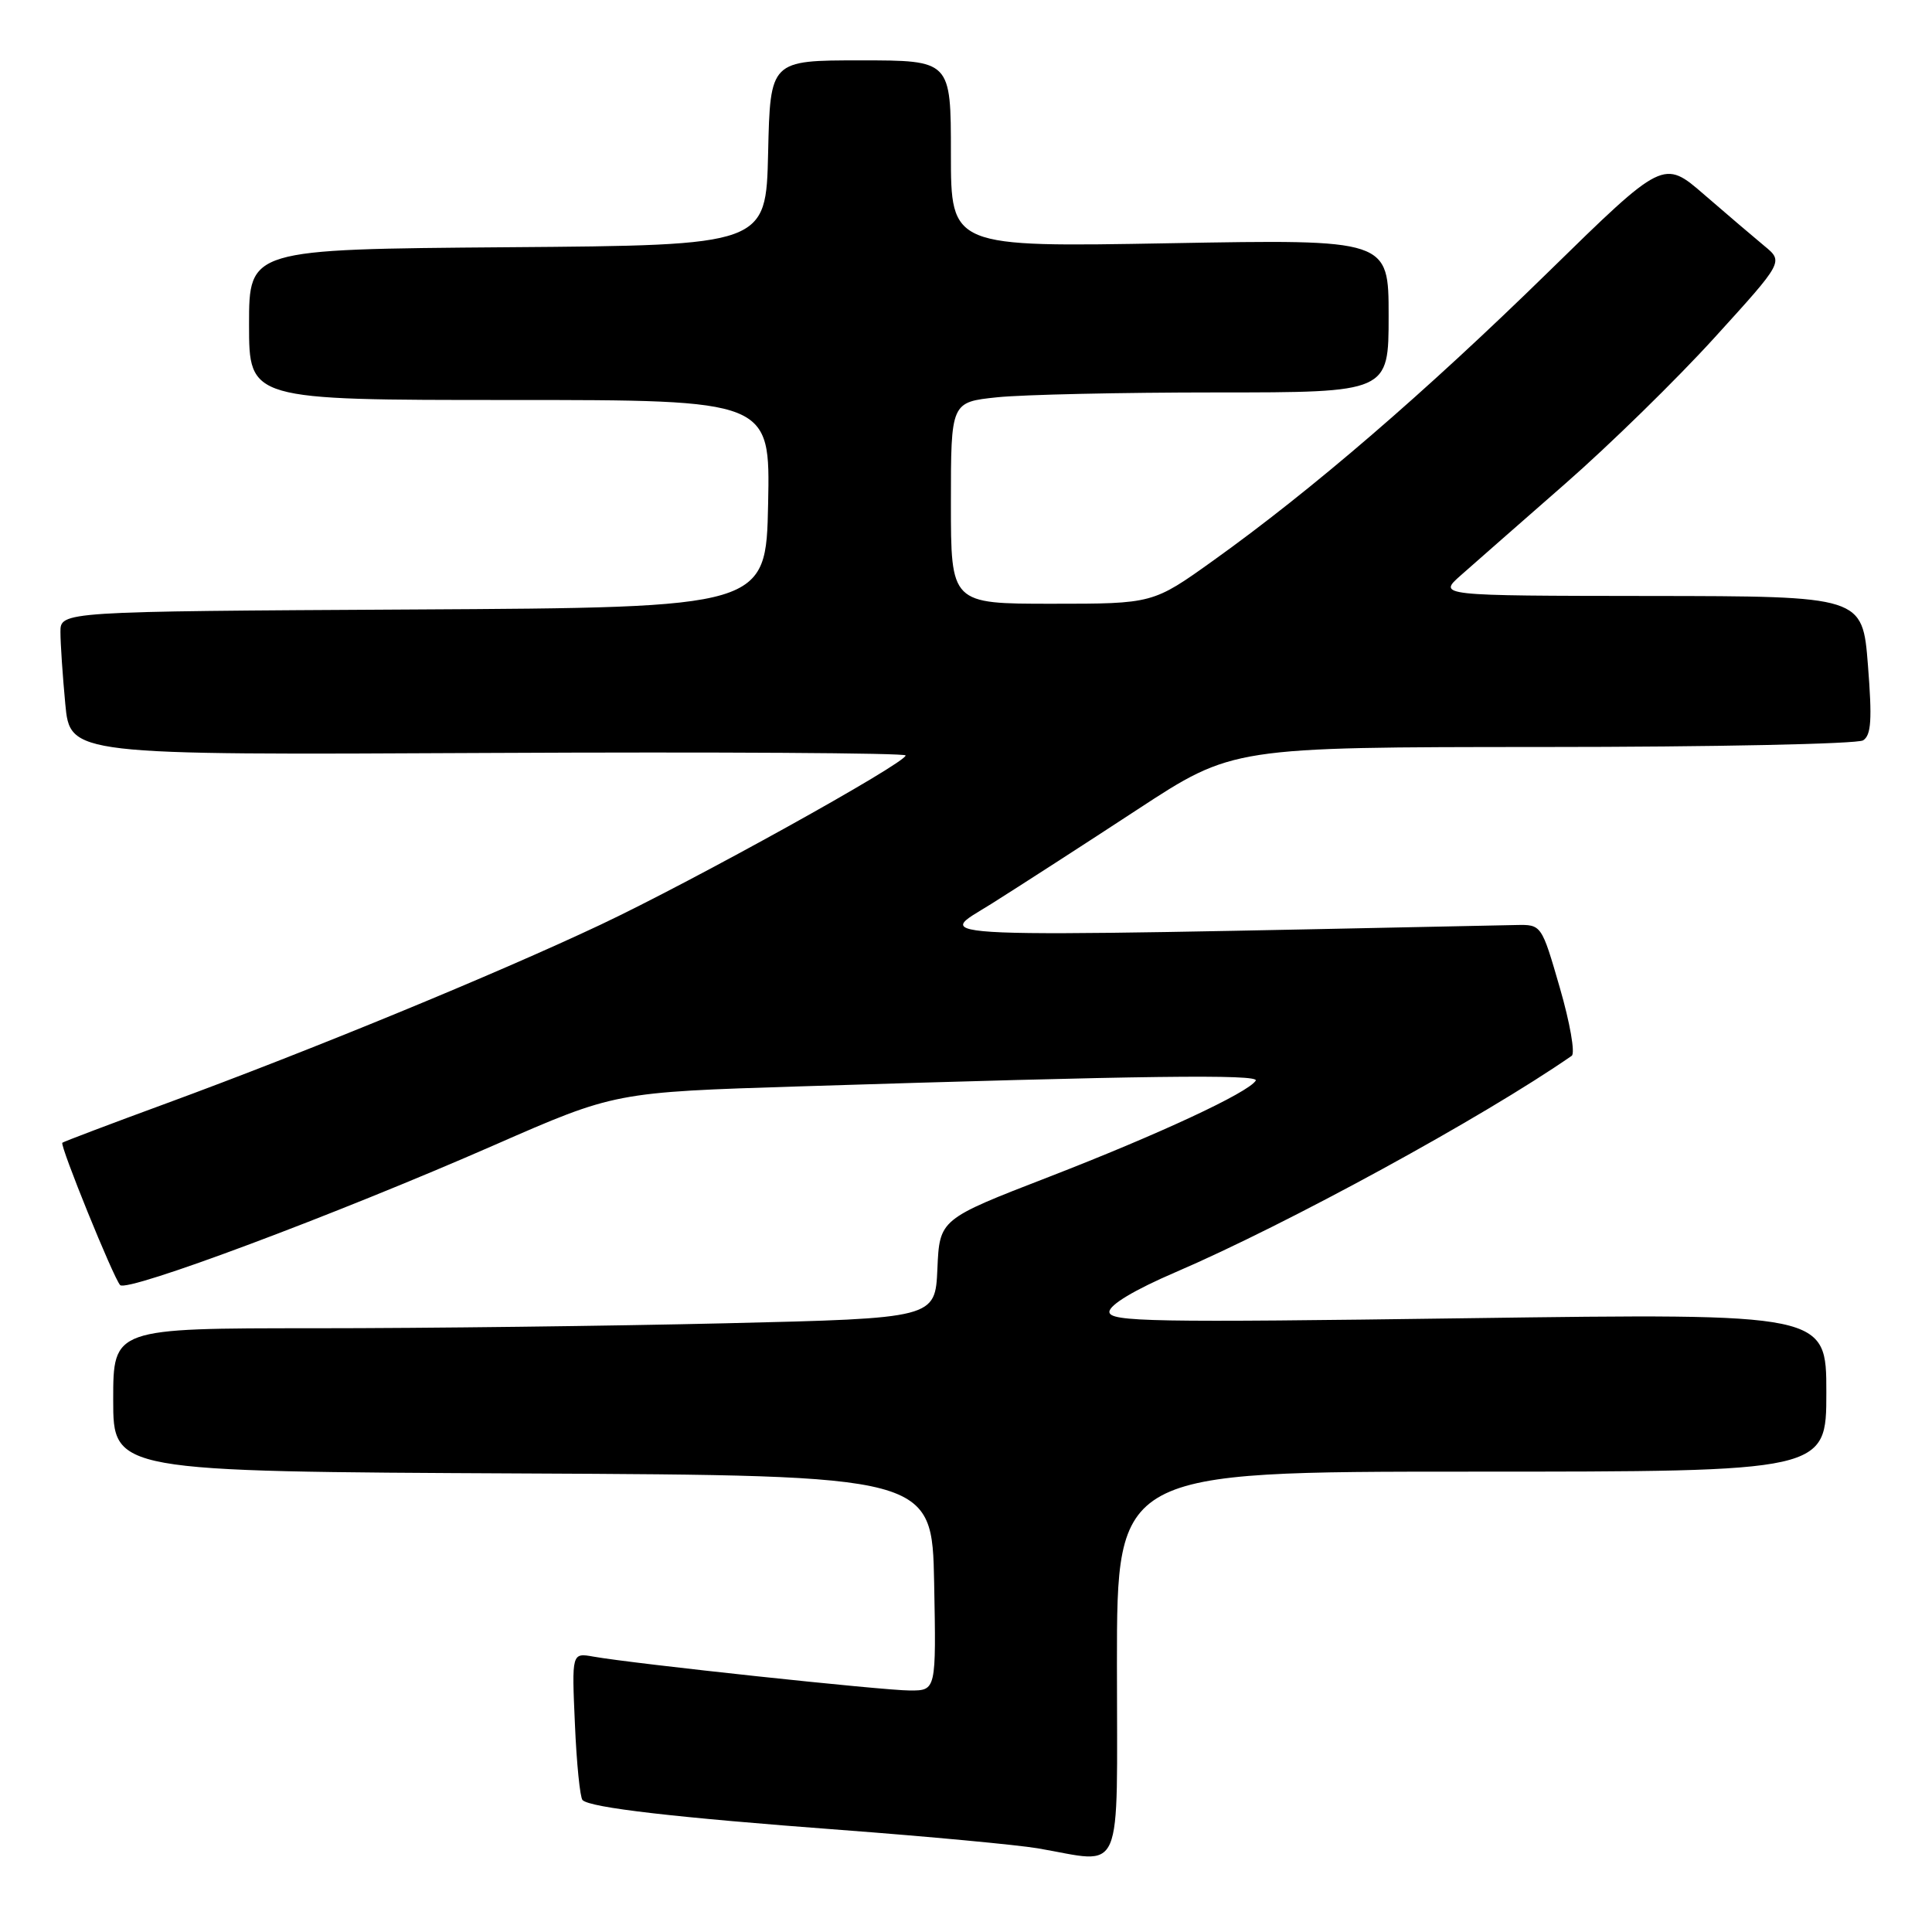 <?xml version="1.0" encoding="UTF-8" standalone="no"?>
<!DOCTYPE svg PUBLIC "-//W3C//DTD SVG 1.1//EN" "http://www.w3.org/Graphics/SVG/1.1/DTD/svg11.dtd" >
<svg xmlns="http://www.w3.org/2000/svg" xmlns:xlink="http://www.w3.org/1999/xlink" version="1.1" viewBox="0 0 256 256">
 <g >
 <path fill="currentColor"
d=" M 148.00 220.50 C 148.00 195.00 148.00 195.00 195.00 195.00 C 242.00 195.00 242.00 195.00 242.00 184.51 C 242.00 174.02 242.00 174.02 194.50 174.67 C 152.71 175.25 147.00 175.15 147.00 173.83 C 147.00 172.90 150.33 170.91 155.75 168.58 C 170.60 162.20 196.53 148.04 208.26 139.90 C 208.74 139.57 208.03 135.52 206.69 130.90 C 204.26 122.50 204.26 122.50 200.88 122.57 C 119.51 124.25 123.94 124.42 131.32 119.79 C 135.07 117.43 143.81 111.79 150.74 107.25 C 163.34 99.00 163.34 99.00 204.42 98.98 C 227.01 98.98 246.11 98.58 246.87 98.10 C 247.95 97.42 248.08 95.34 247.51 88.12 C 246.79 79.00 246.79 79.00 218.64 78.97 C 190.50 78.94 190.50 78.94 193.58 76.22 C 195.27 74.72 201.47 69.29 207.36 64.13 C 213.25 58.98 222.18 50.25 227.20 44.72 C 236.33 34.68 236.33 34.68 233.79 32.59 C 232.40 31.44 228.82 28.39 225.84 25.81 C 220.42 21.11 220.42 21.11 205.13 36.07 C 188.83 52.01 173.87 64.90 160.80 74.25 C 152.77 80.00 152.77 80.00 139.39 80.00 C 126.00 80.00 126.00 80.00 126.00 66.64 C 126.00 53.28 126.00 53.28 132.15 52.64 C 135.53 52.29 148.58 52.00 161.15 52.00 C 184.00 52.00 184.00 52.00 184.00 41.85 C 184.00 31.71 184.00 31.71 155.00 32.23 C 126.00 32.75 126.00 32.75 126.00 20.37 C 126.00 8.00 126.00 8.00 114.03 8.00 C 102.06 8.00 102.06 8.00 101.78 20.25 C 101.50 32.50 101.50 32.50 67.25 32.76 C 33.00 33.03 33.00 33.03 33.00 43.01 C 33.00 53.00 33.00 53.00 67.53 53.00 C 102.06 53.00 102.06 53.00 101.78 66.75 C 101.50 80.50 101.50 80.50 54.75 80.76 C 8.00 81.02 8.00 81.02 8.01 83.76 C 8.01 85.27 8.30 89.55 8.65 93.27 C 9.29 100.05 9.29 100.05 64.65 99.77 C 95.09 99.62 120.00 99.77 120.00 100.10 C 120.00 101.12 91.89 116.72 79.53 122.55 C 65.64 129.10 41.20 139.16 22.08 146.19 C 14.61 148.93 8.39 151.29 8.26 151.42 C 7.90 151.76 15.05 169.37 15.92 170.28 C 16.86 171.27 44.46 160.95 65.50 151.73 C 81.50 144.72 81.50 144.72 106.00 143.95 C 151.48 142.52 166.92 142.32 166.39 143.19 C 165.39 144.79 153.55 150.30 139.00 155.94 C 124.50 161.55 124.50 161.55 124.21 168.12 C 123.92 174.68 123.92 174.68 96.21 175.34 C 80.97 175.70 56.46 176.00 41.75 176.00 C 15.00 176.00 15.00 176.00 15.00 185.49 C 15.00 194.98 15.00 194.98 69.25 195.24 C 123.50 195.50 123.50 195.50 123.78 209.75 C 124.05 224.00 124.05 224.00 120.57 224.00 C 117.05 224.00 83.97 220.46 78.63 219.51 C 75.76 219.00 75.76 219.00 76.18 228.46 C 76.40 233.67 76.86 238.19 77.19 238.52 C 78.19 239.53 89.46 240.83 111.50 242.48 C 123.05 243.35 134.75 244.45 137.50 244.91 C 149.07 246.88 148.00 249.36 148.00 220.50 Z "/>
</g>
</svg>